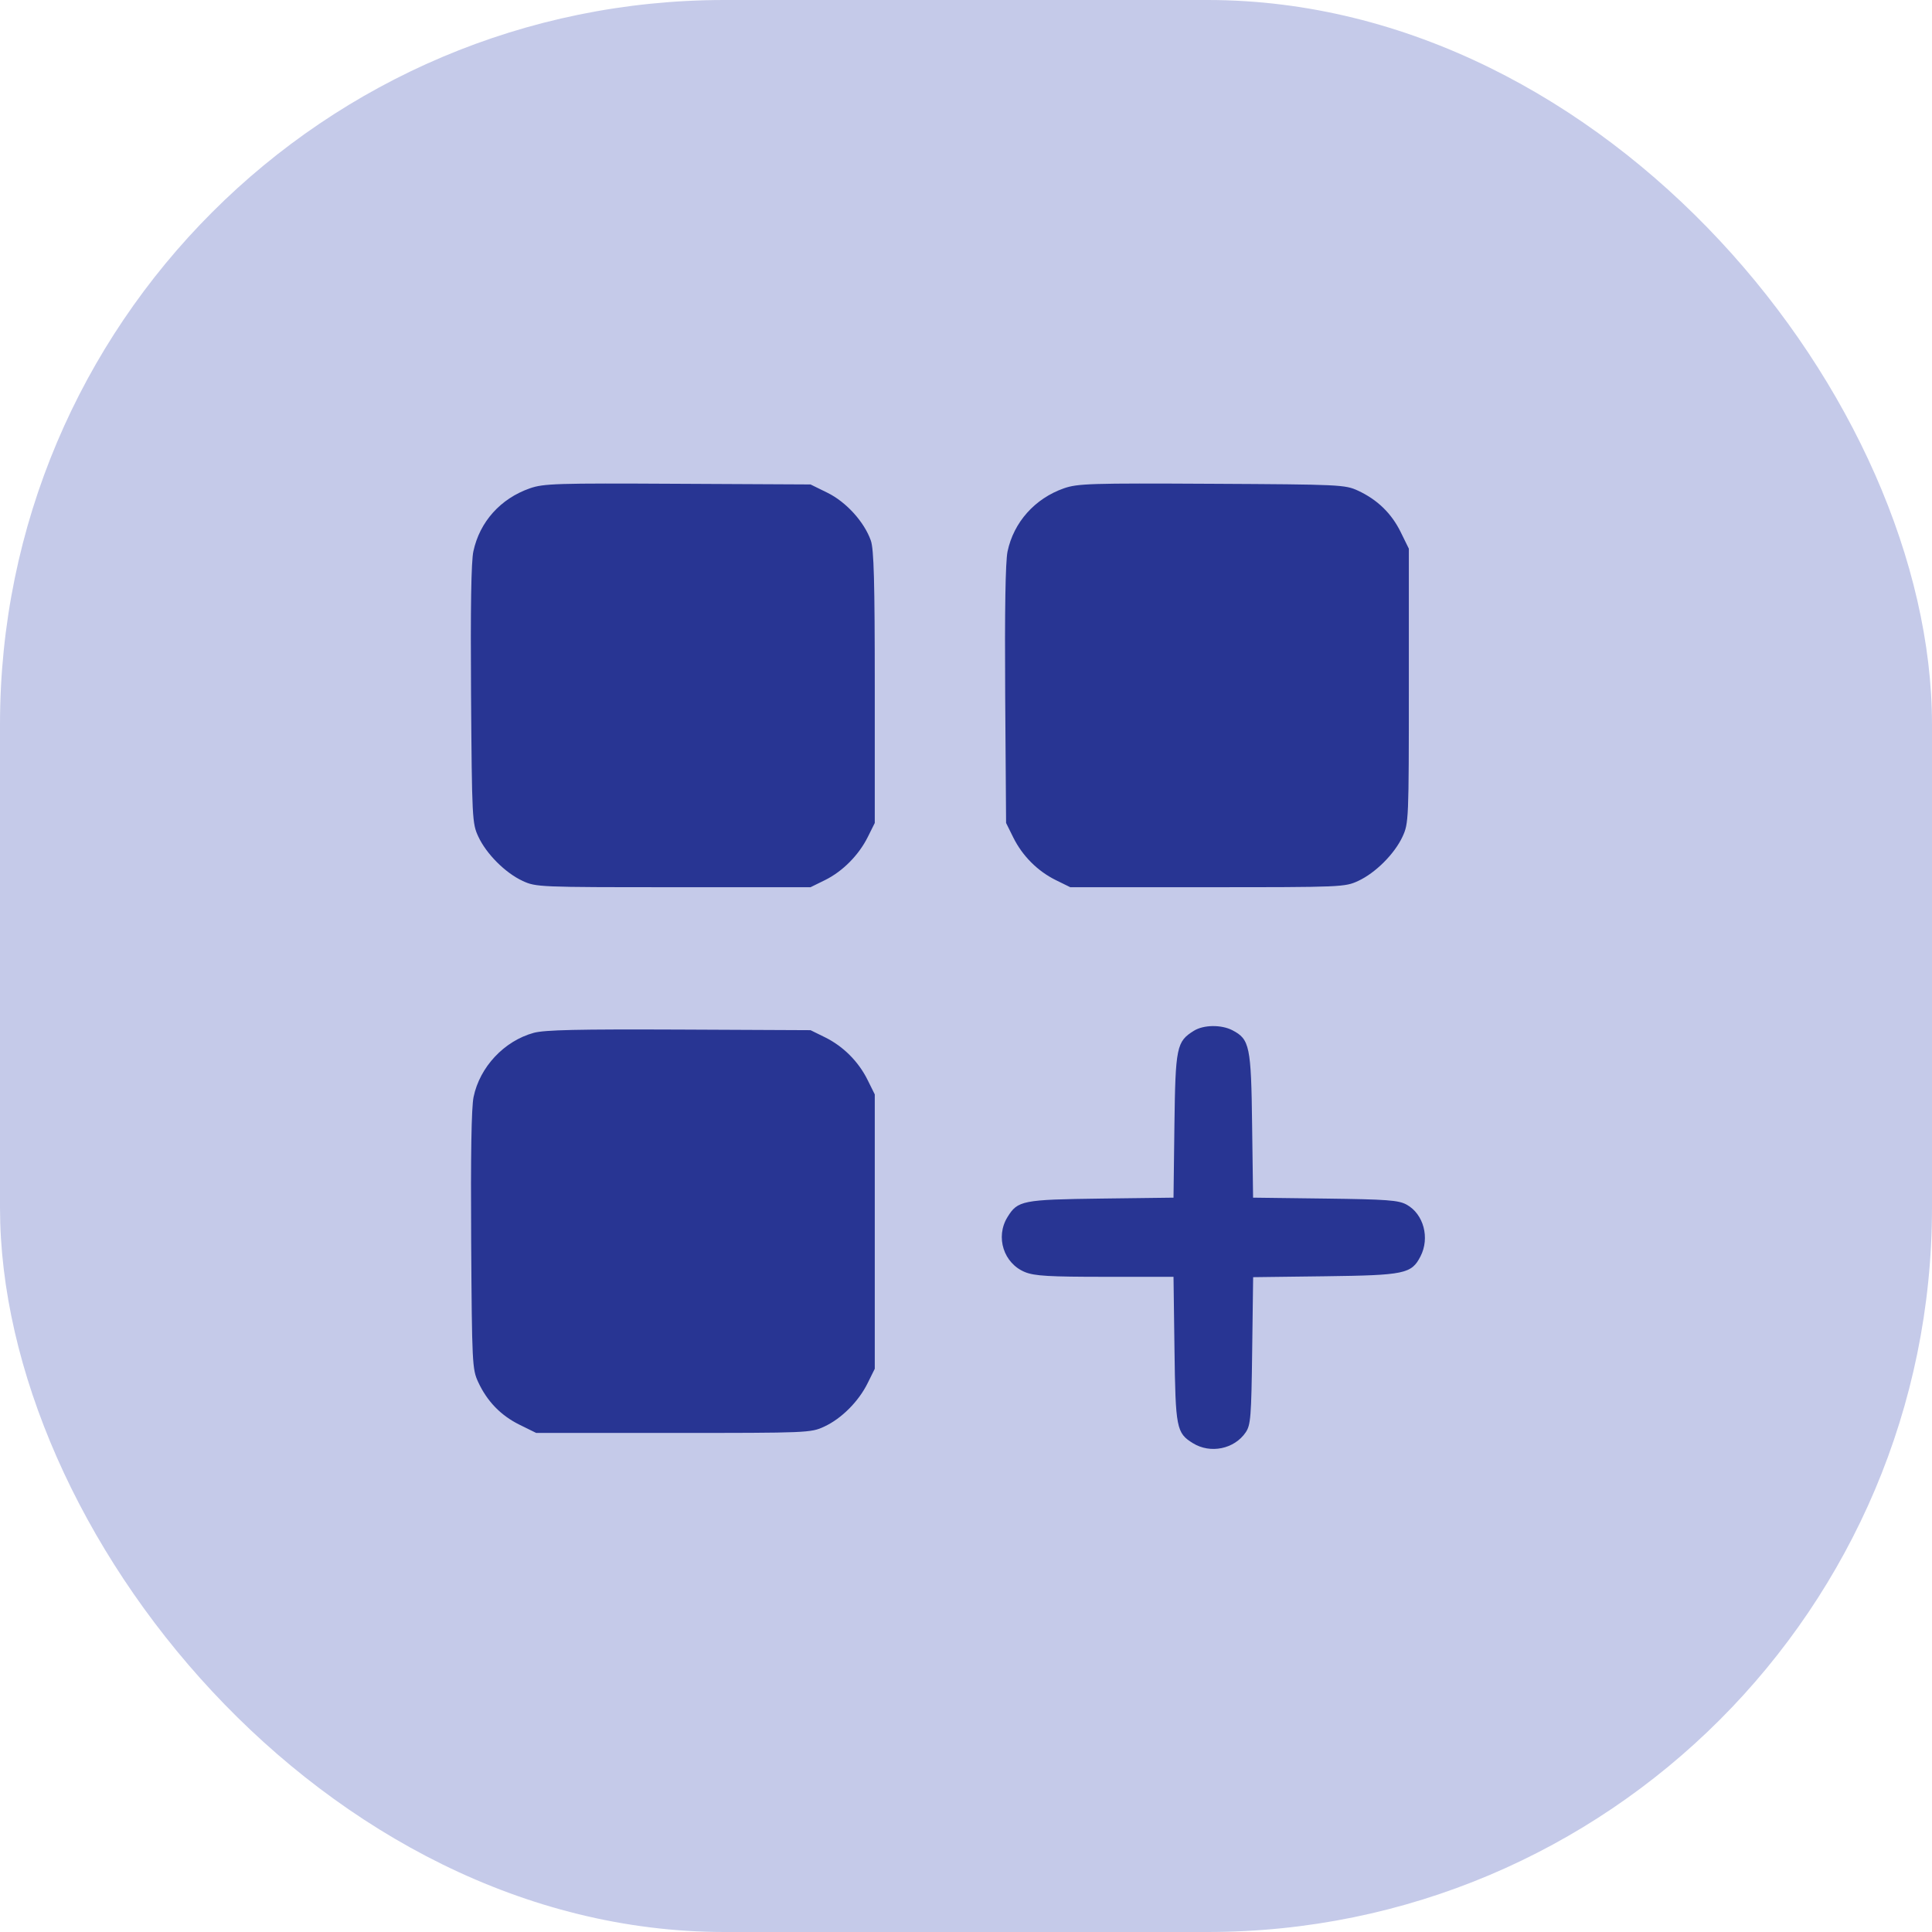 <svg width="32" height="32" viewBox="0 0 32 32" fill="none" xmlns="http://www.w3.org/2000/svg">
<rect width="32" height="32" rx="12" fill="#C5CAE9"/>
<g clip-path="url(#clip0_270_20313)">
<path fill-rule="evenodd" clip-rule="evenodd" d="M8.777 8.088C8.291 8.258 7.947 8.64 7.841 9.13C7.804 9.297 7.792 10.066 7.802 11.505C7.817 13.562 7.821 13.639 7.922 13.856C8.055 14.143 8.369 14.458 8.657 14.591C8.877 14.693 8.931 14.695 11.153 14.695H13.425L13.663 14.578C13.956 14.434 14.225 14.163 14.375 13.86L14.489 13.631V11.384C14.489 9.635 14.474 9.096 14.424 8.954C14.315 8.644 14.015 8.314 13.706 8.162L13.425 8.024L11.226 8.013C9.212 8.002 9.005 8.009 8.777 8.088ZM17.622 8.088C17.14 8.257 16.789 8.651 16.688 9.135C16.653 9.306 16.64 10.101 16.649 11.511L16.664 13.631L16.783 13.871C16.934 14.176 17.186 14.429 17.489 14.578L17.727 14.695H19.999C22.222 14.695 22.276 14.693 22.496 14.591C22.783 14.458 23.098 14.143 23.231 13.856C23.332 13.636 23.335 13.582 23.335 11.36V9.088L23.2 8.813C23.047 8.502 22.813 8.275 22.491 8.126C22.279 8.028 22.193 8.024 20.072 8.013C18.058 8.002 17.851 8.009 17.622 8.088ZM19.776 17.072C19.487 17.251 19.469 17.339 19.452 18.643L19.437 19.837L18.244 19.852C16.933 19.869 16.856 19.884 16.687 20.159C16.483 20.489 16.624 20.928 16.98 21.071C17.138 21.134 17.38 21.148 18.305 21.148H19.437L19.453 22.344C19.47 23.658 19.485 23.735 19.759 23.904C20.048 24.083 20.445 24.001 20.633 23.724C20.715 23.602 20.726 23.472 20.74 22.372L20.756 21.154L21.948 21.139C23.265 21.122 23.378 21.099 23.527 20.811C23.686 20.504 23.58 20.107 23.297 19.952C23.163 19.879 22.979 19.865 21.948 19.852L20.755 19.837L20.739 18.643C20.723 17.326 20.699 17.213 20.412 17.064C20.228 16.969 19.936 16.973 19.776 17.072ZM8.841 17.107C8.351 17.241 7.947 17.672 7.844 18.169C7.808 18.341 7.795 19.129 7.804 20.549C7.817 22.589 7.822 22.679 7.92 22.891C8.069 23.212 8.296 23.446 8.607 23.599L8.881 23.734H11.153C13.376 23.734 13.43 23.732 13.65 23.63C13.937 23.498 14.222 23.212 14.371 22.909L14.489 22.671V20.399V18.127L14.37 17.887C14.219 17.582 13.966 17.329 13.663 17.18L13.425 17.063L11.25 17.053C9.571 17.046 9.021 17.058 8.841 17.107Z" fill="#283593"/>
</g>
<defs>
<clipPath id="clip0_270_20313">
<rect width="15.807" height="16" fill="white" transform="translate(7.794 8)"/>
</clipPath>
</defs>
</svg>
